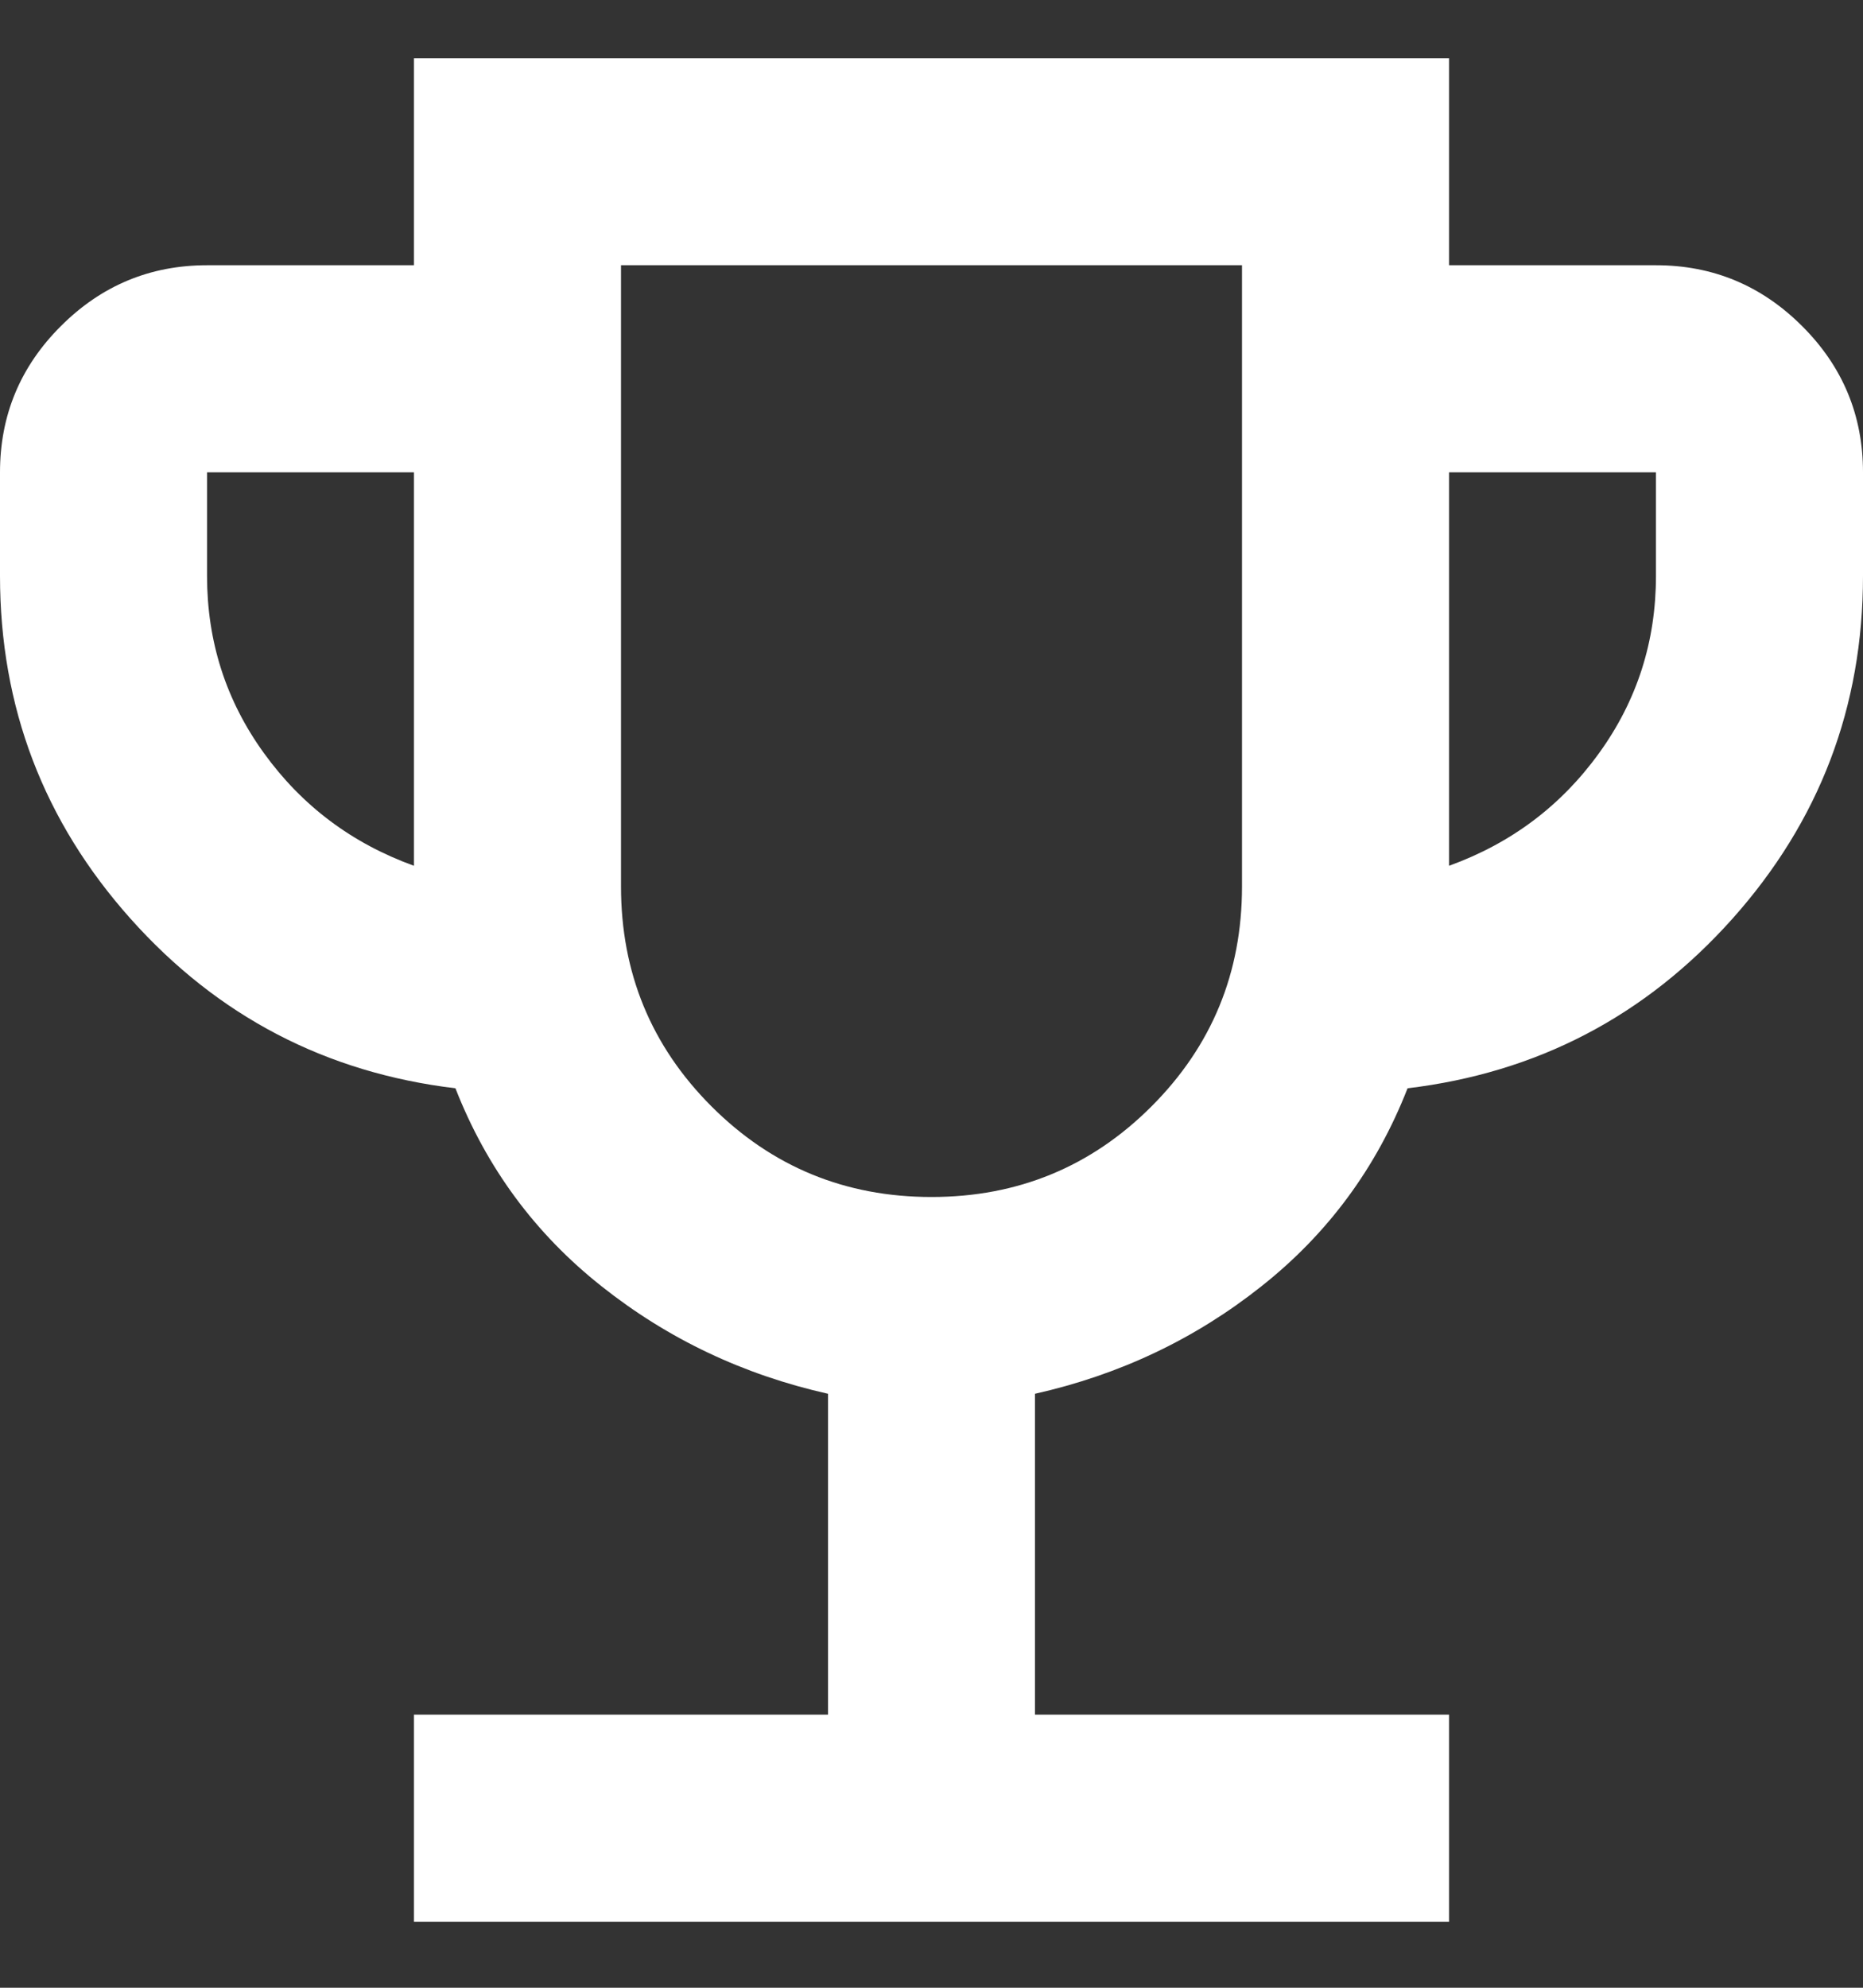 <svg width="15" height="16" viewBox="0 0 15 16" fill="white" xmlns="http://www.w3.org/2000/svg">
<rect x="0" y="0" width="15" height="16" fill="#333333" stroke="none"/>
<path d="M3.333 15.469V13.802H6.667V11.219C5.986 11.066 5.378 10.778 4.844 10.354C4.309 9.931 3.917 9.399 3.667 8.76C2.625 8.635 1.753 8.181 1.052 7.396C0.351 6.611 0 5.691 0 4.635V3.802C0 3.344 0.163 2.951 0.49 2.625C0.816 2.299 1.208 2.135 1.667 2.135H3.333V0.469H11.667V2.135H13.333C13.792 2.135 14.184 2.299 14.51 2.625C14.837 2.951 15 3.344 15 3.802V4.635C15 5.691 14.649 6.611 13.948 7.396C13.246 8.181 12.375 8.635 11.333 8.76C11.083 9.399 10.691 9.931 10.156 10.354C9.622 10.778 9.014 11.066 8.333 11.219V13.802H11.667V15.469H3.333ZM3.333 6.969V3.802H1.667V4.635C1.667 5.163 1.819 5.639 2.125 6.062C2.431 6.486 2.833 6.788 3.333 6.969ZM7.5 9.635C8.194 9.635 8.785 9.392 9.271 8.906C9.757 8.42 10 7.83 10 7.135V2.135H5V7.135C5 7.83 5.243 8.42 5.729 8.906C6.215 9.392 6.806 9.635 7.5 9.635ZM11.667 6.969C12.167 6.788 12.569 6.486 12.875 6.062C13.181 5.639 13.333 5.163 13.333 4.635V3.802H11.667V6.969Z" fill="white"/>
</svg>
